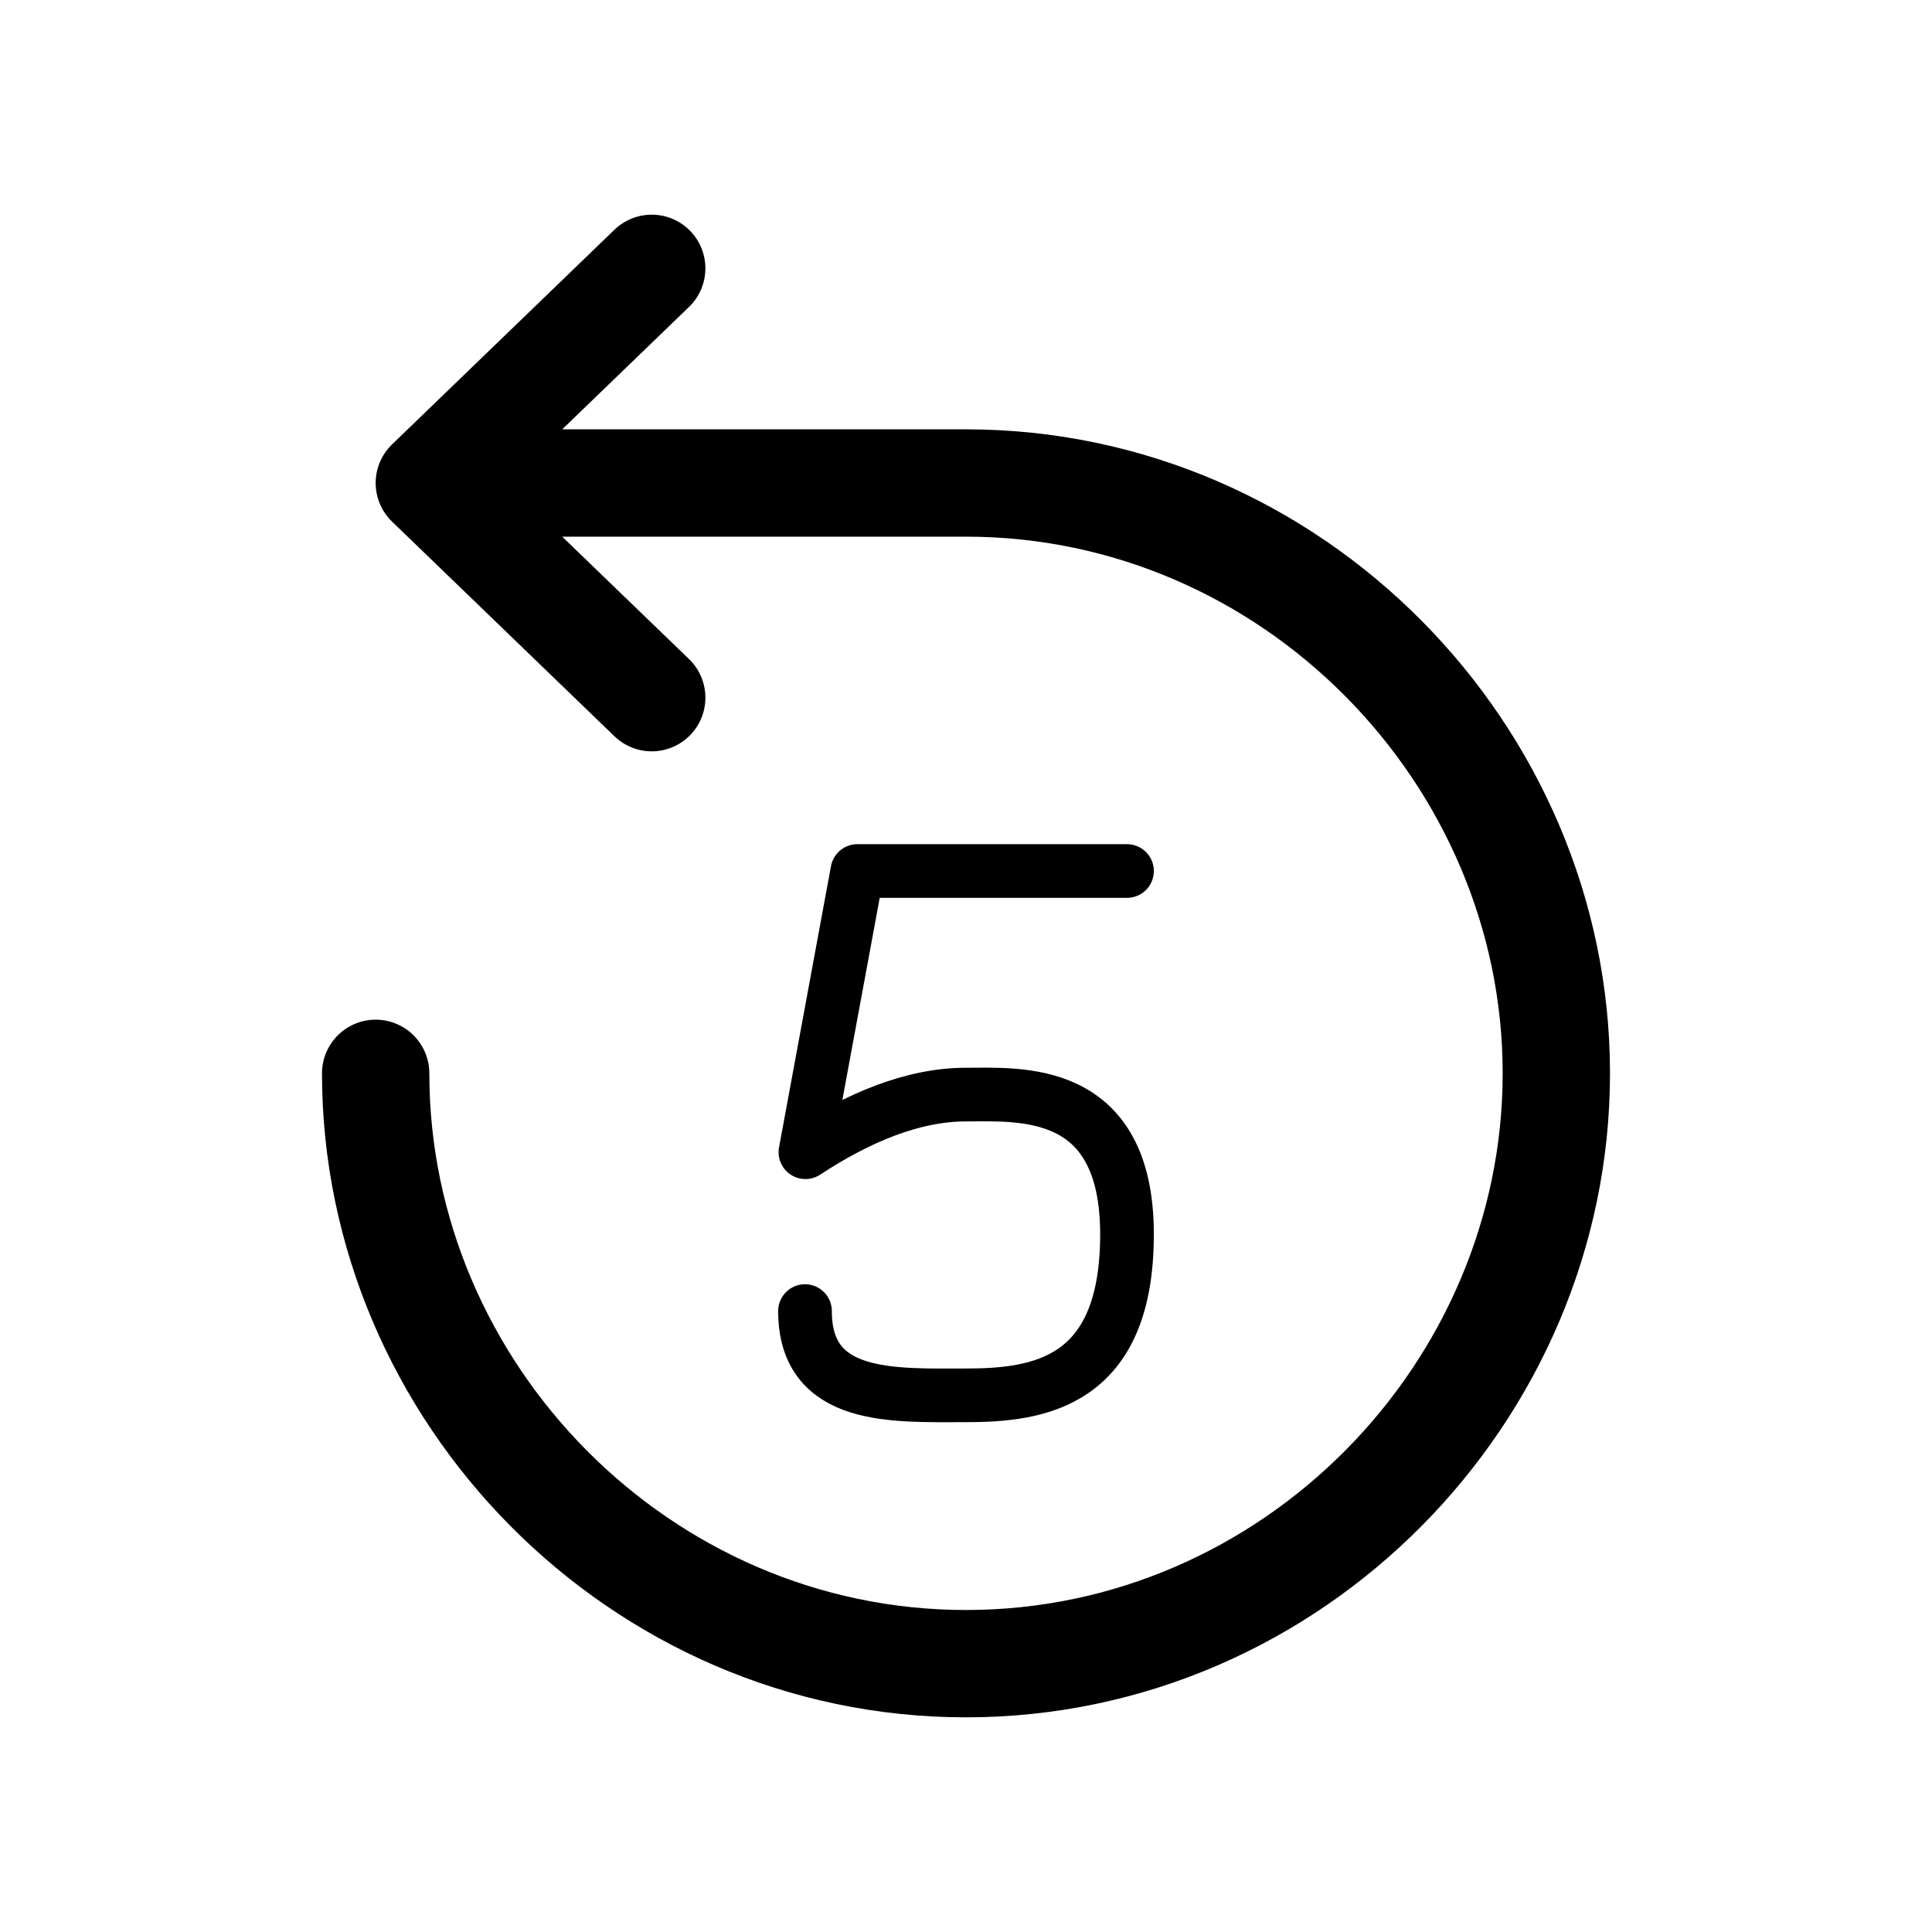 <svg fill="none" height="18" width="18" xmlns="http://www.w3.org/2000/svg"><g stroke="currentColor" stroke-linecap="round" stroke-linejoin="round"><path d="M3.5 10c0 2.974 2.462 5.5 5.5 5.5s5.5-2.525 5.5-5.5c0-2.974-2.462-5.5-5.5-5.5H4m0 0l2.072-2M4 4.5l2.072 2"/><path d="M10.5 8.115H7.988l-.484 2.62c.484-.318.996-.537 1.496-.537s1.5-.083 1.5 1.302S9.677 13 9 13s-1.5.048-1.5-.785" stroke-width=".5"/></g></svg>